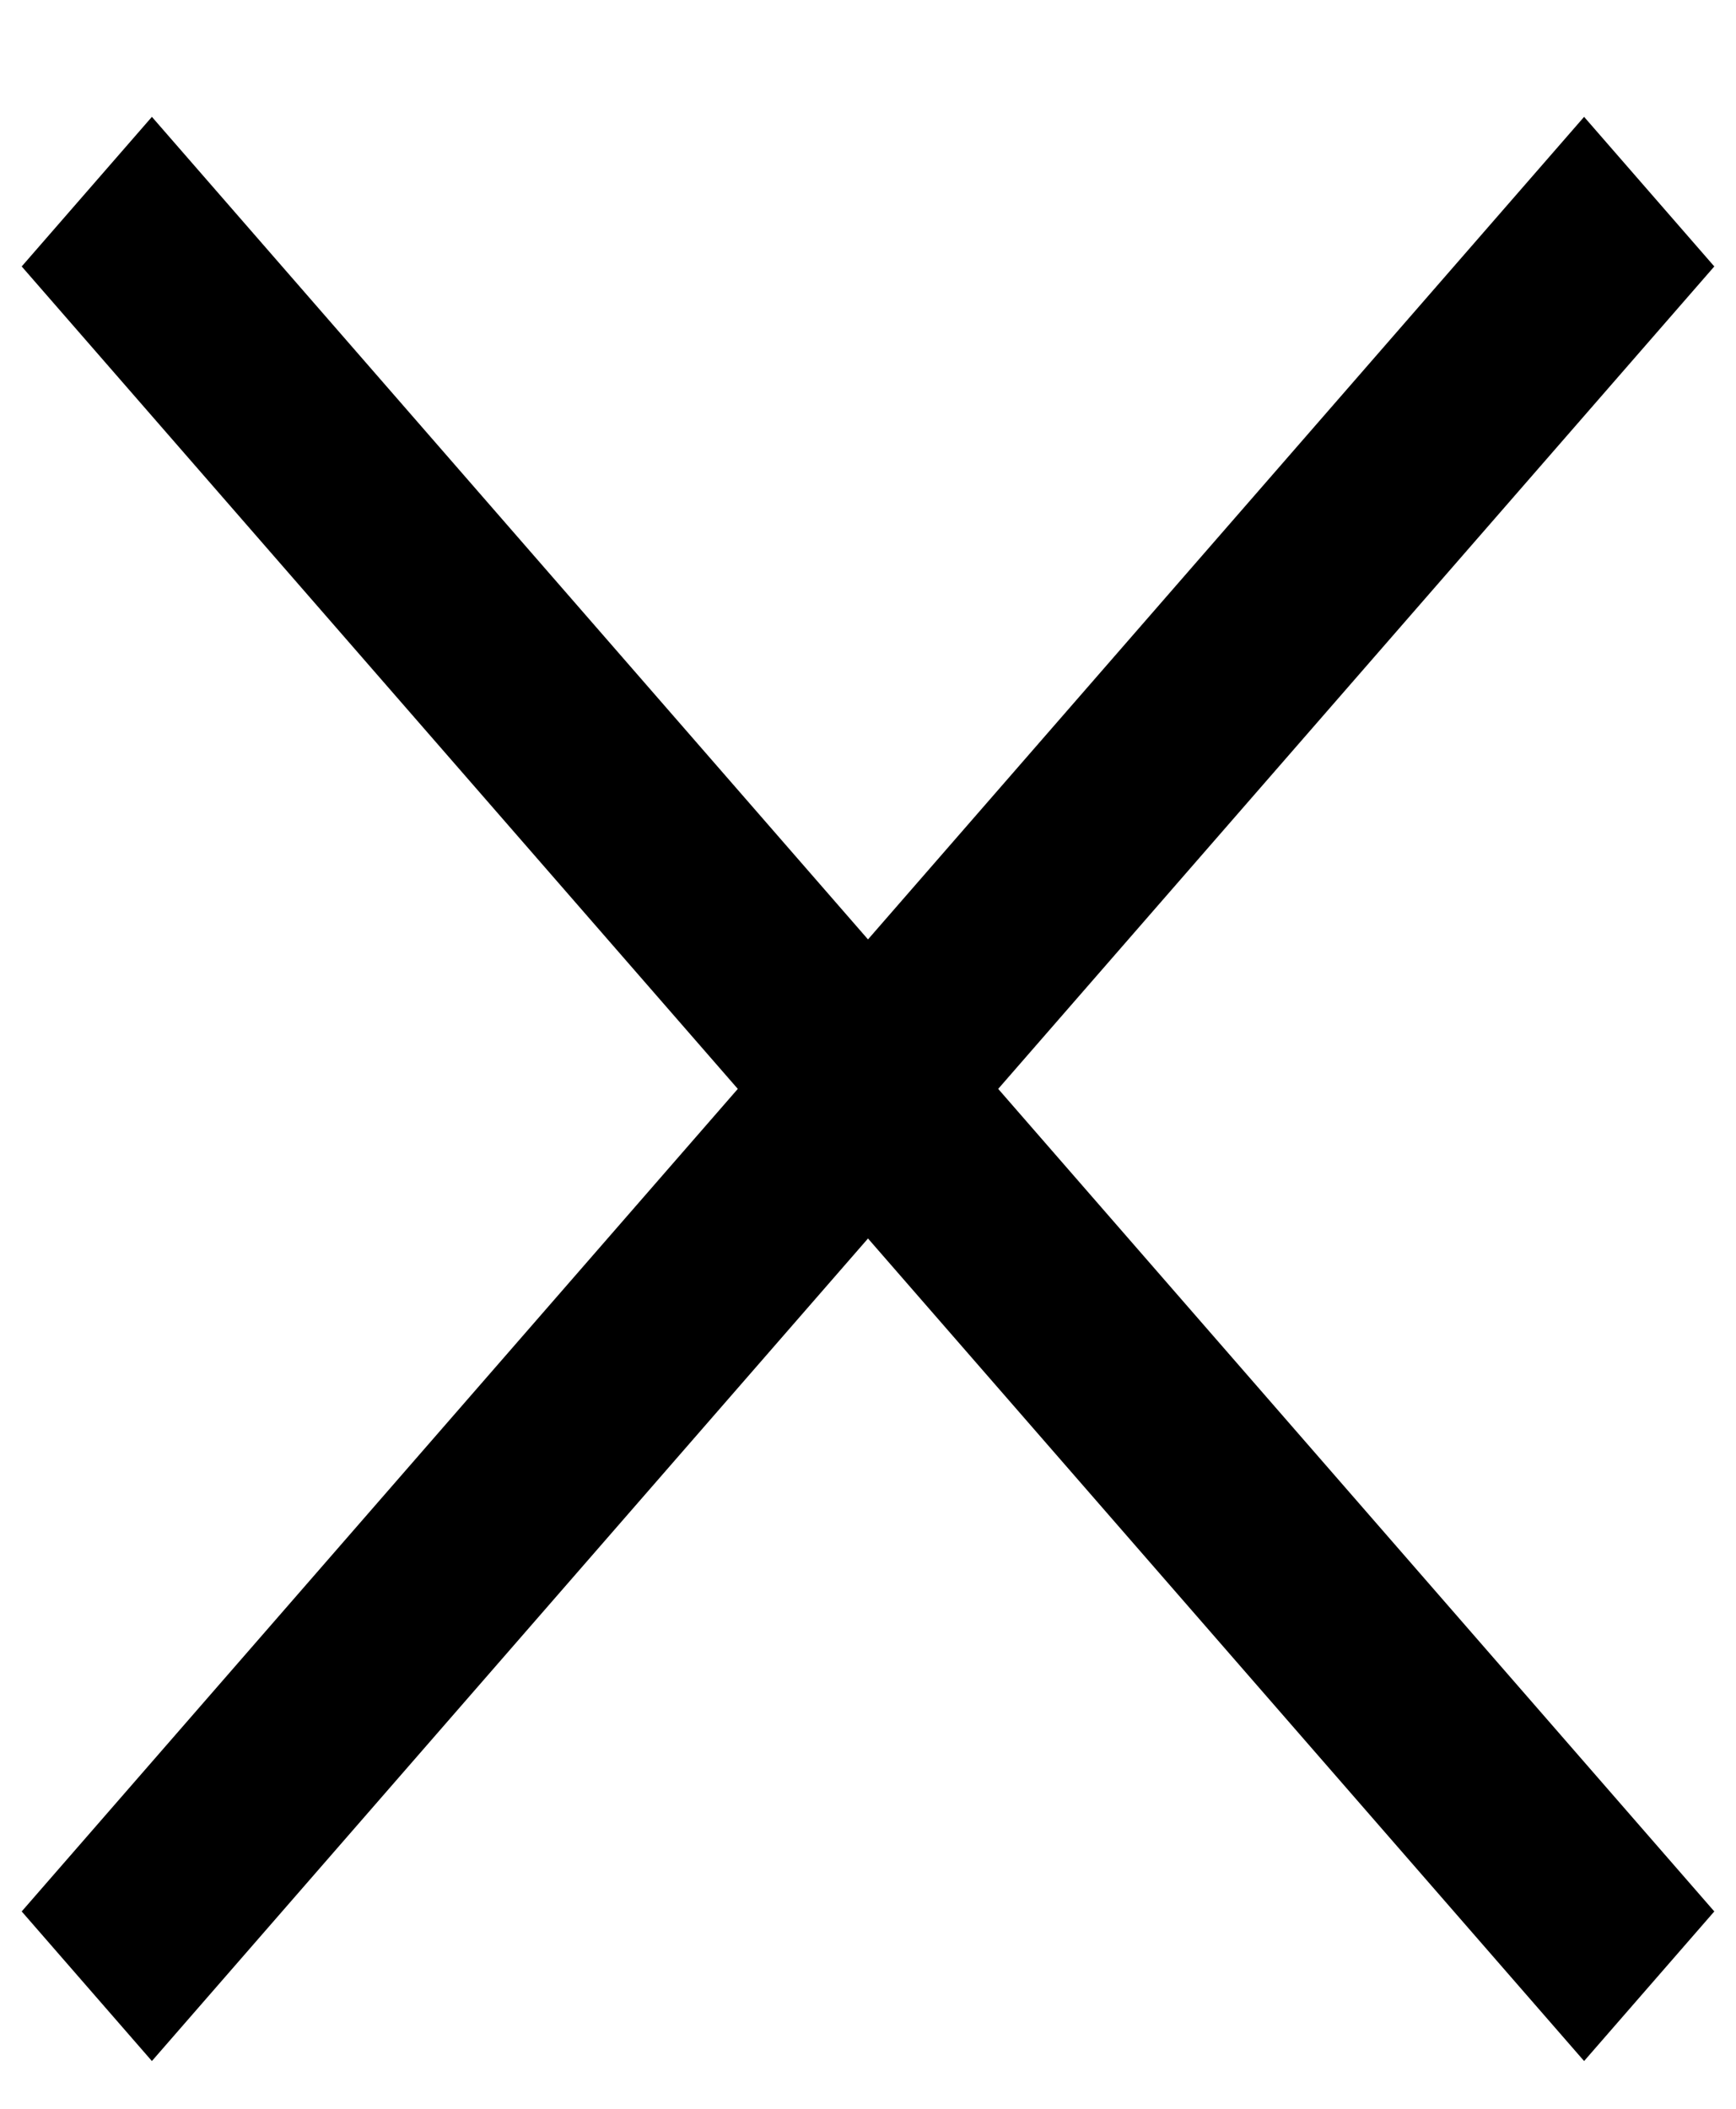 <svg width="14" height="17" viewBox="0 0 14 17" fill="none" xmlns="http://www.w3.org/2000/svg">
  <path d="M1.225 16.615L0.175 15.409L5.95 8.778L0.175 2.148L1.225 0.942L7 7.573L12.775 0.942L13.825 2.148L8.05 8.778L13.825 15.409L12.775 16.615L7 9.984L1.225 16.615Z" fill="black"/>
</svg>
